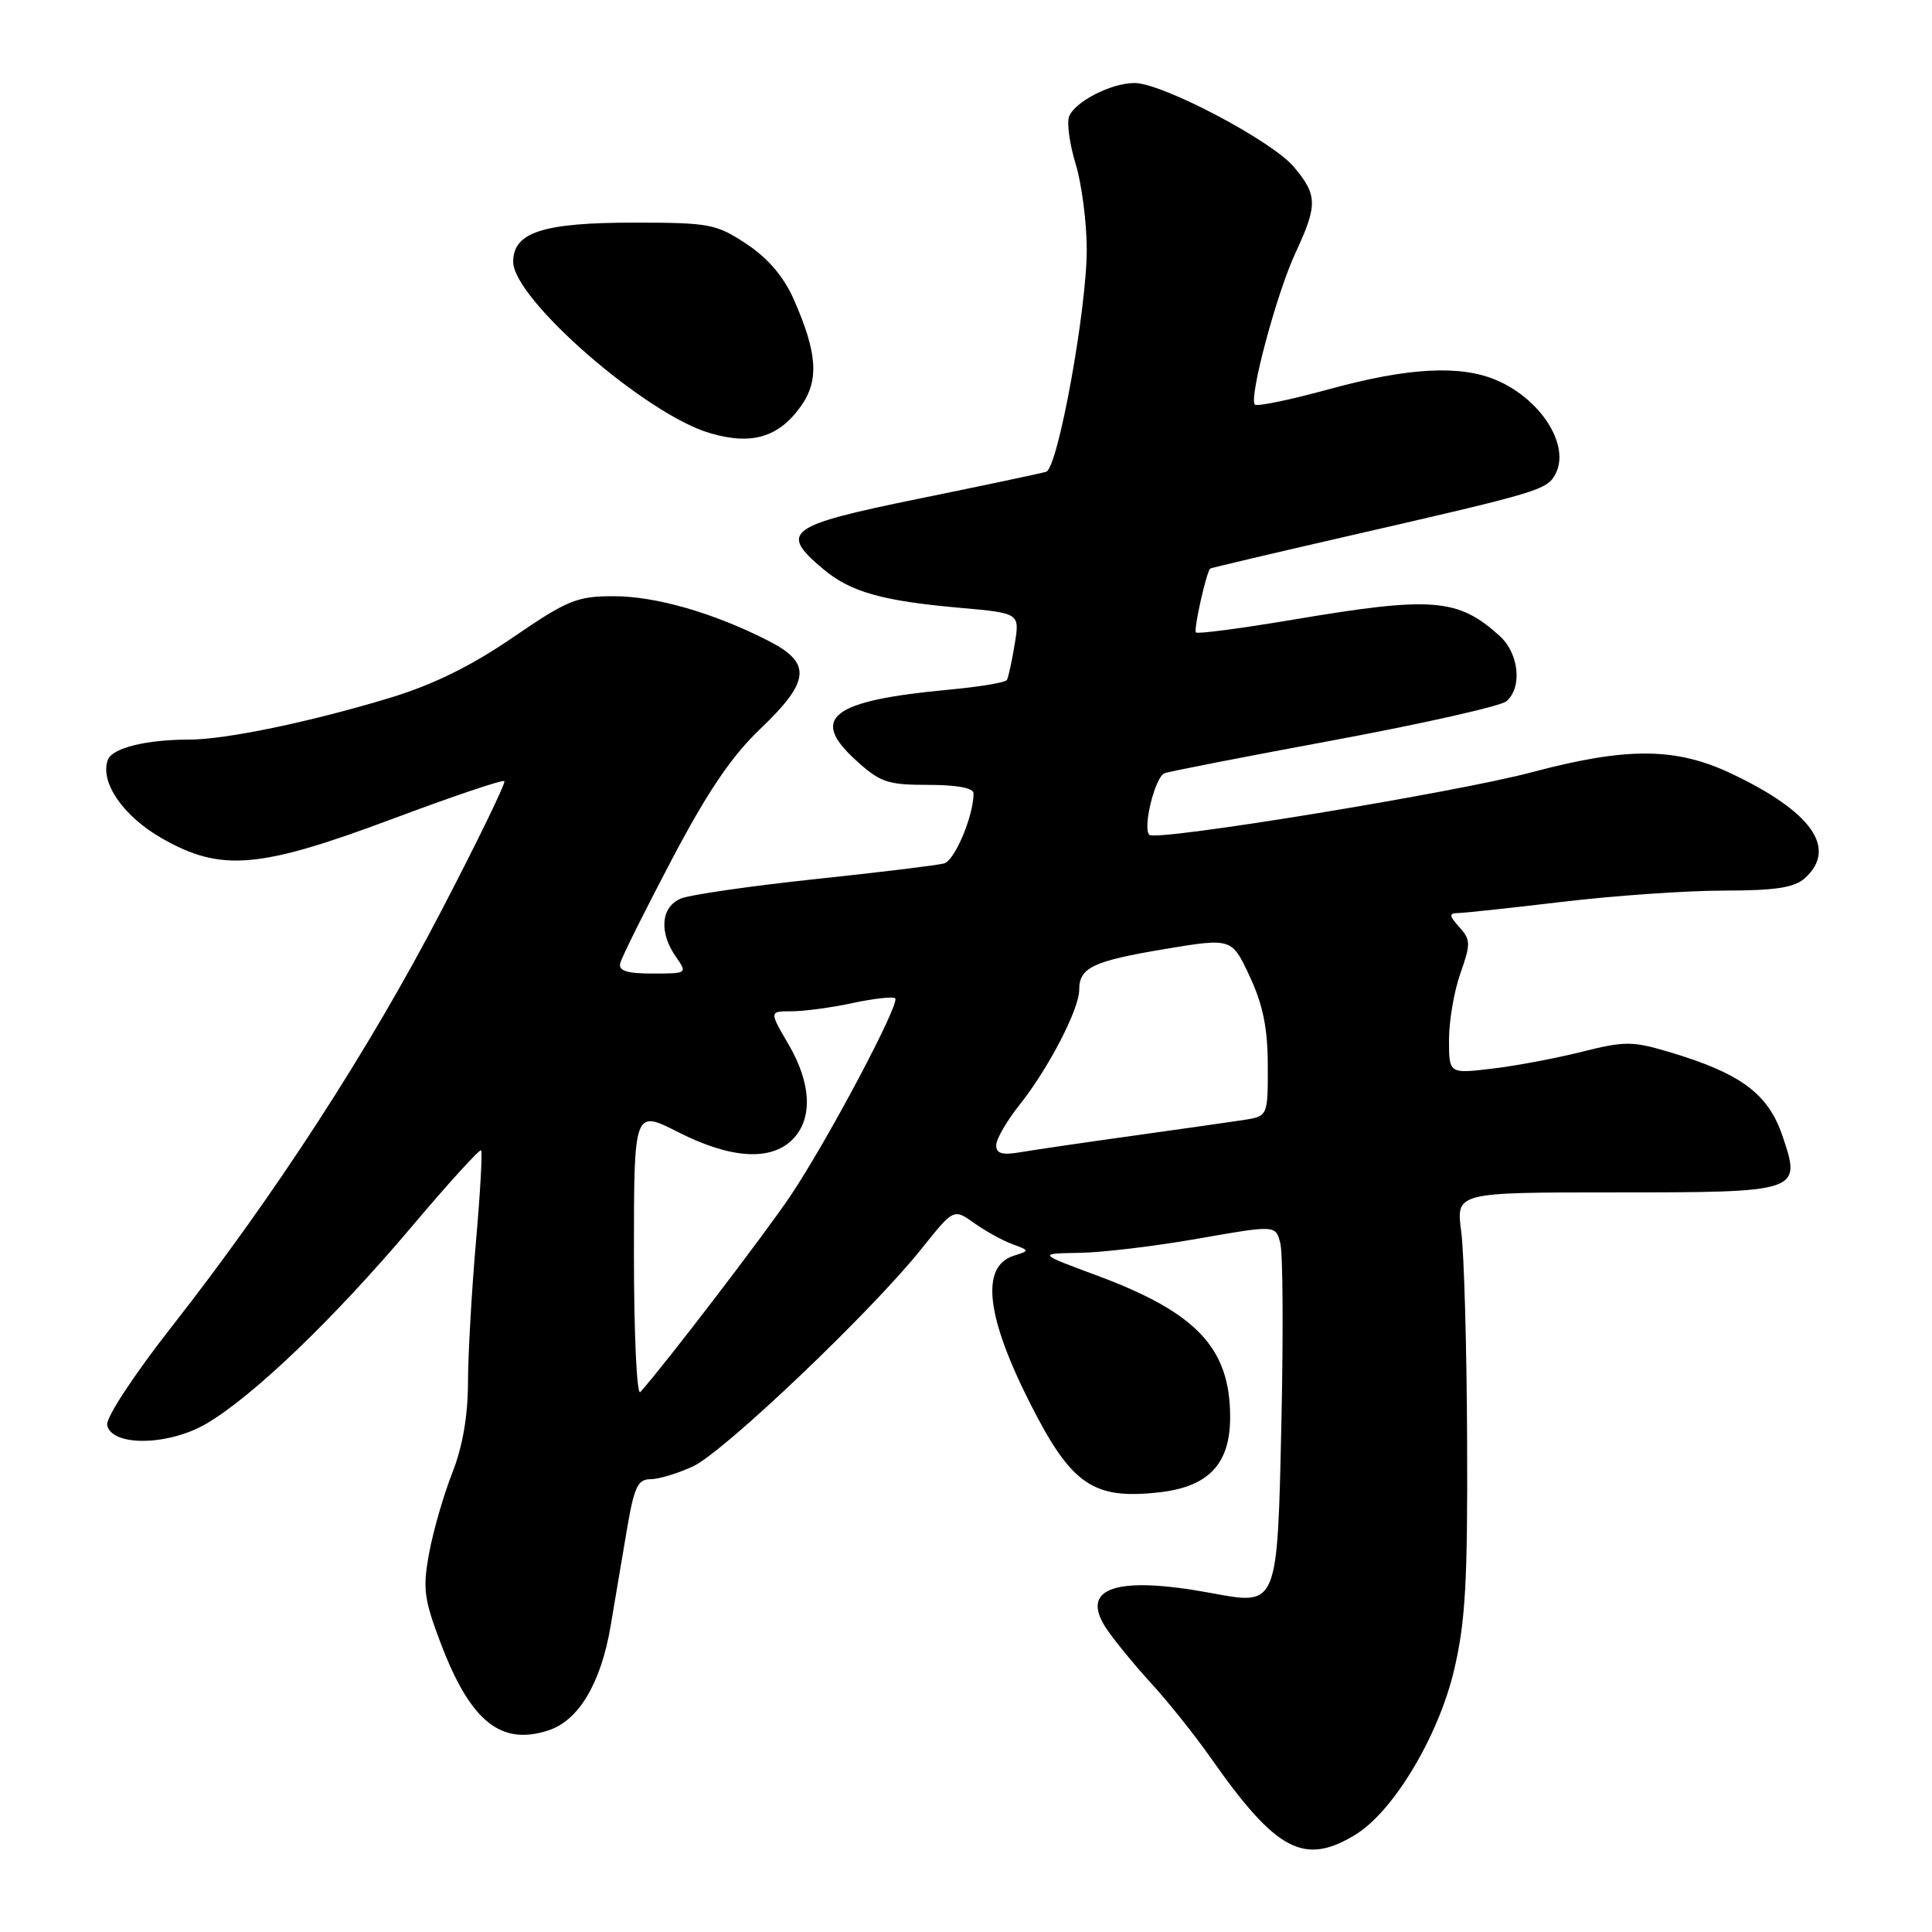 <?xml version="1.0" encoding="UTF-8" standalone="no"?>
<!DOCTYPE svg PUBLIC "-//W3C//DTD SVG 1.1//EN" "http://www.w3.org/Graphics/SVG/1.1/DTD/svg11.dtd" >
<svg xmlns="http://www.w3.org/2000/svg" xmlns:xlink="http://www.w3.org/1999/xlink" version="1.1" viewBox="0 0 256 256">
 <g >
 <path fill="currentColor"
d=" M 179.59 243.11 C 184.64 240.03 190.62 230.05 192.69 221.23 C 194.18 214.88 194.48 209.47 194.40 190.94 C 194.35 178.54 194.00 166.05 193.62 163.19 C 192.93 158.00 192.93 158.00 213.77 158.00 C 238.60 158.00 238.71 157.96 236.19 150.52 C 234.29 144.91 230.66 142.22 221.16 139.39 C 216.29 137.94 215.26 137.94 209.56 139.38 C 206.11 140.24 200.76 141.25 197.65 141.61 C 192.00 142.28 192.00 142.28 192.00 137.76 C 192.00 135.28 192.68 131.32 193.51 128.97 C 194.89 125.06 194.88 124.52 193.36 122.84 C 192.04 121.38 191.98 121.00 193.10 120.99 C 193.87 120.99 200.12 120.32 207.00 119.50 C 213.88 118.68 223.51 118.01 228.42 118.01 C 235.31 118.00 237.76 117.62 239.17 116.35 C 243.51 112.41 240.07 107.54 229.36 102.48 C 222.05 99.02 215.56 98.98 203.00 102.32 C 192.89 105.02 153.18 111.52 152.29 110.62 C 151.38 109.71 153.05 102.92 154.31 102.46 C 154.96 102.21 165.10 100.24 176.84 98.06 C 188.57 95.88 198.81 93.57 199.59 92.93 C 201.73 91.15 201.29 86.62 198.75 84.30 C 193.22 79.26 189.80 78.99 171.34 82.11 C 164.48 83.26 158.69 84.03 158.47 83.80 C 158.13 83.47 159.82 75.92 160.35 75.34 C 160.43 75.26 168.60 73.33 178.50 71.06 C 204.06 65.20 204.97 64.93 206.10 62.82 C 208.10 59.07 204.23 52.91 198.28 50.37 C 193.49 48.33 186.60 48.70 176.15 51.56 C 171.00 52.97 166.56 53.90 166.28 53.61 C 165.44 52.77 169.14 38.91 171.66 33.50 C 174.61 27.16 174.58 25.84 171.44 22.11 C 168.52 18.64 154.00 11.00 150.33 11.00 C 147.24 11.00 142.42 13.47 141.66 15.44 C 141.34 16.27 141.73 19.10 142.53 21.73 C 143.33 24.35 143.99 29.42 144.00 33.00 C 144.02 40.93 140.18 62.02 138.63 62.51 C 138.01 62.71 130.41 64.31 121.75 66.08 C 104.32 69.64 103.19 70.46 109.05 75.38 C 112.68 78.44 116.86 79.63 127.32 80.55 C 135.13 81.25 135.13 81.25 134.45 85.37 C 134.08 87.64 133.61 89.77 133.42 90.10 C 133.22 90.44 129.79 91.01 125.78 91.38 C 110.26 92.82 107.23 95.08 113.32 100.65 C 116.61 103.67 117.56 104.00 122.99 104.00 C 126.80 104.00 129.00 104.41 129.00 105.13 C 129.00 108.12 126.52 114.01 125.10 114.41 C 124.22 114.65 116.53 115.59 108.00 116.49 C 99.47 117.40 91.49 118.55 90.25 119.05 C 87.58 120.13 87.28 123.52 89.56 126.78 C 91.10 128.98 91.07 129.00 86.48 129.00 C 83.09 129.00 81.94 128.64 82.18 127.64 C 82.35 126.90 85.42 120.73 89.00 113.93 C 93.76 104.89 96.91 100.24 100.75 96.57 C 107.38 90.24 107.59 87.85 101.80 84.90 C 94.57 81.21 86.89 79.00 81.31 79.00 C 76.45 79.00 75.19 79.51 67.95 84.47 C 62.43 88.25 57.41 90.72 51.73 92.45 C 41.16 95.66 29.90 98.00 25.06 98.00 C 19.38 98.00 14.90 99.11 14.30 100.66 C 13.18 103.57 16.29 108.13 21.40 111.05 C 29.24 115.55 34.28 115.14 51.97 108.52 C 59.92 105.54 66.61 103.28 66.83 103.50 C 67.05 103.71 63.29 111.45 58.48 120.69 C 48.89 139.13 36.42 158.36 22.74 175.81 C 17.76 182.16 14.02 187.86 14.20 188.81 C 14.74 191.70 22.30 191.60 27.35 188.64 C 33.52 185.03 44.22 174.76 54.45 162.66 C 59.37 156.83 63.56 152.23 63.75 152.42 C 63.94 152.61 63.63 158.11 63.06 164.63 C 62.49 171.16 62.02 179.52 62.01 183.21 C 62.00 187.63 61.29 191.73 59.92 195.19 C 58.78 198.09 57.40 202.86 56.86 205.80 C 55.99 210.53 56.17 211.89 58.46 217.90 C 62.37 228.14 66.41 231.36 72.71 229.27 C 76.69 227.95 79.62 223.03 80.90 215.51 C 81.50 211.93 82.50 206.07 83.10 202.50 C 84.03 197.04 84.52 196.00 86.20 196.00 C 87.30 196.00 89.84 195.23 91.85 194.29 C 95.94 192.38 115.51 173.74 122.09 165.49 C 126.37 160.13 126.37 160.13 129.08 162.06 C 130.57 163.12 132.84 164.38 134.13 164.85 C 136.45 165.71 136.45 165.72 134.33 166.39 C 129.91 167.80 130.64 174.40 136.52 186.00 C 141.97 196.75 144.85 198.73 153.62 197.74 C 160.16 197.00 163.00 193.98 163.00 187.78 C 163.00 178.63 158.58 173.93 145.37 169.02 C 137.50 166.10 137.50 166.10 143.00 166.01 C 146.03 165.97 153.12 165.12 158.77 164.12 C 169.04 162.32 169.04 162.32 169.65 164.75 C 169.99 166.09 170.05 176.61 169.80 188.14 C 169.25 213.04 169.38 212.73 160.45 211.08 C 147.91 208.76 143.05 210.38 146.55 215.72 C 147.54 217.22 150.20 220.49 152.48 222.98 C 154.76 225.46 158.36 229.97 160.48 233.00 C 169.12 245.30 172.80 247.25 179.59 243.11 Z  M 106.12 53.83 C 108.56 50.40 108.32 46.77 105.16 39.63 C 103.84 36.65 101.75 34.20 98.91 32.32 C 94.90 29.67 94.01 29.50 83.97 29.50 C 71.94 29.50 68.00 30.78 68.00 34.69 C 68.00 39.59 85.46 54.83 94.00 57.37 C 99.56 59.03 103.17 57.98 106.12 53.83 Z  M 84.00 166.22 C 84.00 147.03 84.00 147.03 89.87 150.02 C 96.81 153.54 102.12 153.88 105.00 151.00 C 107.73 148.27 107.53 143.58 104.46 138.34 C 101.92 134.00 101.92 134.00 104.91 134.00 C 106.55 134.00 110.20 133.51 113.02 132.90 C 115.83 132.30 118.36 132.02 118.62 132.29 C 119.29 132.96 109.68 151.10 104.75 158.44 C 101.42 163.41 88.13 180.79 84.85 184.45 C 84.38 184.98 84.00 176.82 84.00 166.22 Z  M 132.00 151.75 C 132.00 150.94 133.40 148.53 135.10 146.39 C 138.91 141.61 143.00 133.73 143.00 131.16 C 143.00 128.21 144.80 127.35 154.36 125.75 C 163.22 124.28 163.22 124.28 165.60 129.39 C 167.36 133.16 167.98 136.26 167.99 141.20 C 168.00 147.91 168.00 147.91 164.75 148.41 C 162.96 148.68 156.32 149.63 150.00 150.51 C 143.68 151.39 137.04 152.36 135.25 152.67 C 132.80 153.09 132.00 152.86 132.00 151.75 Z "/>
</g>
</svg>